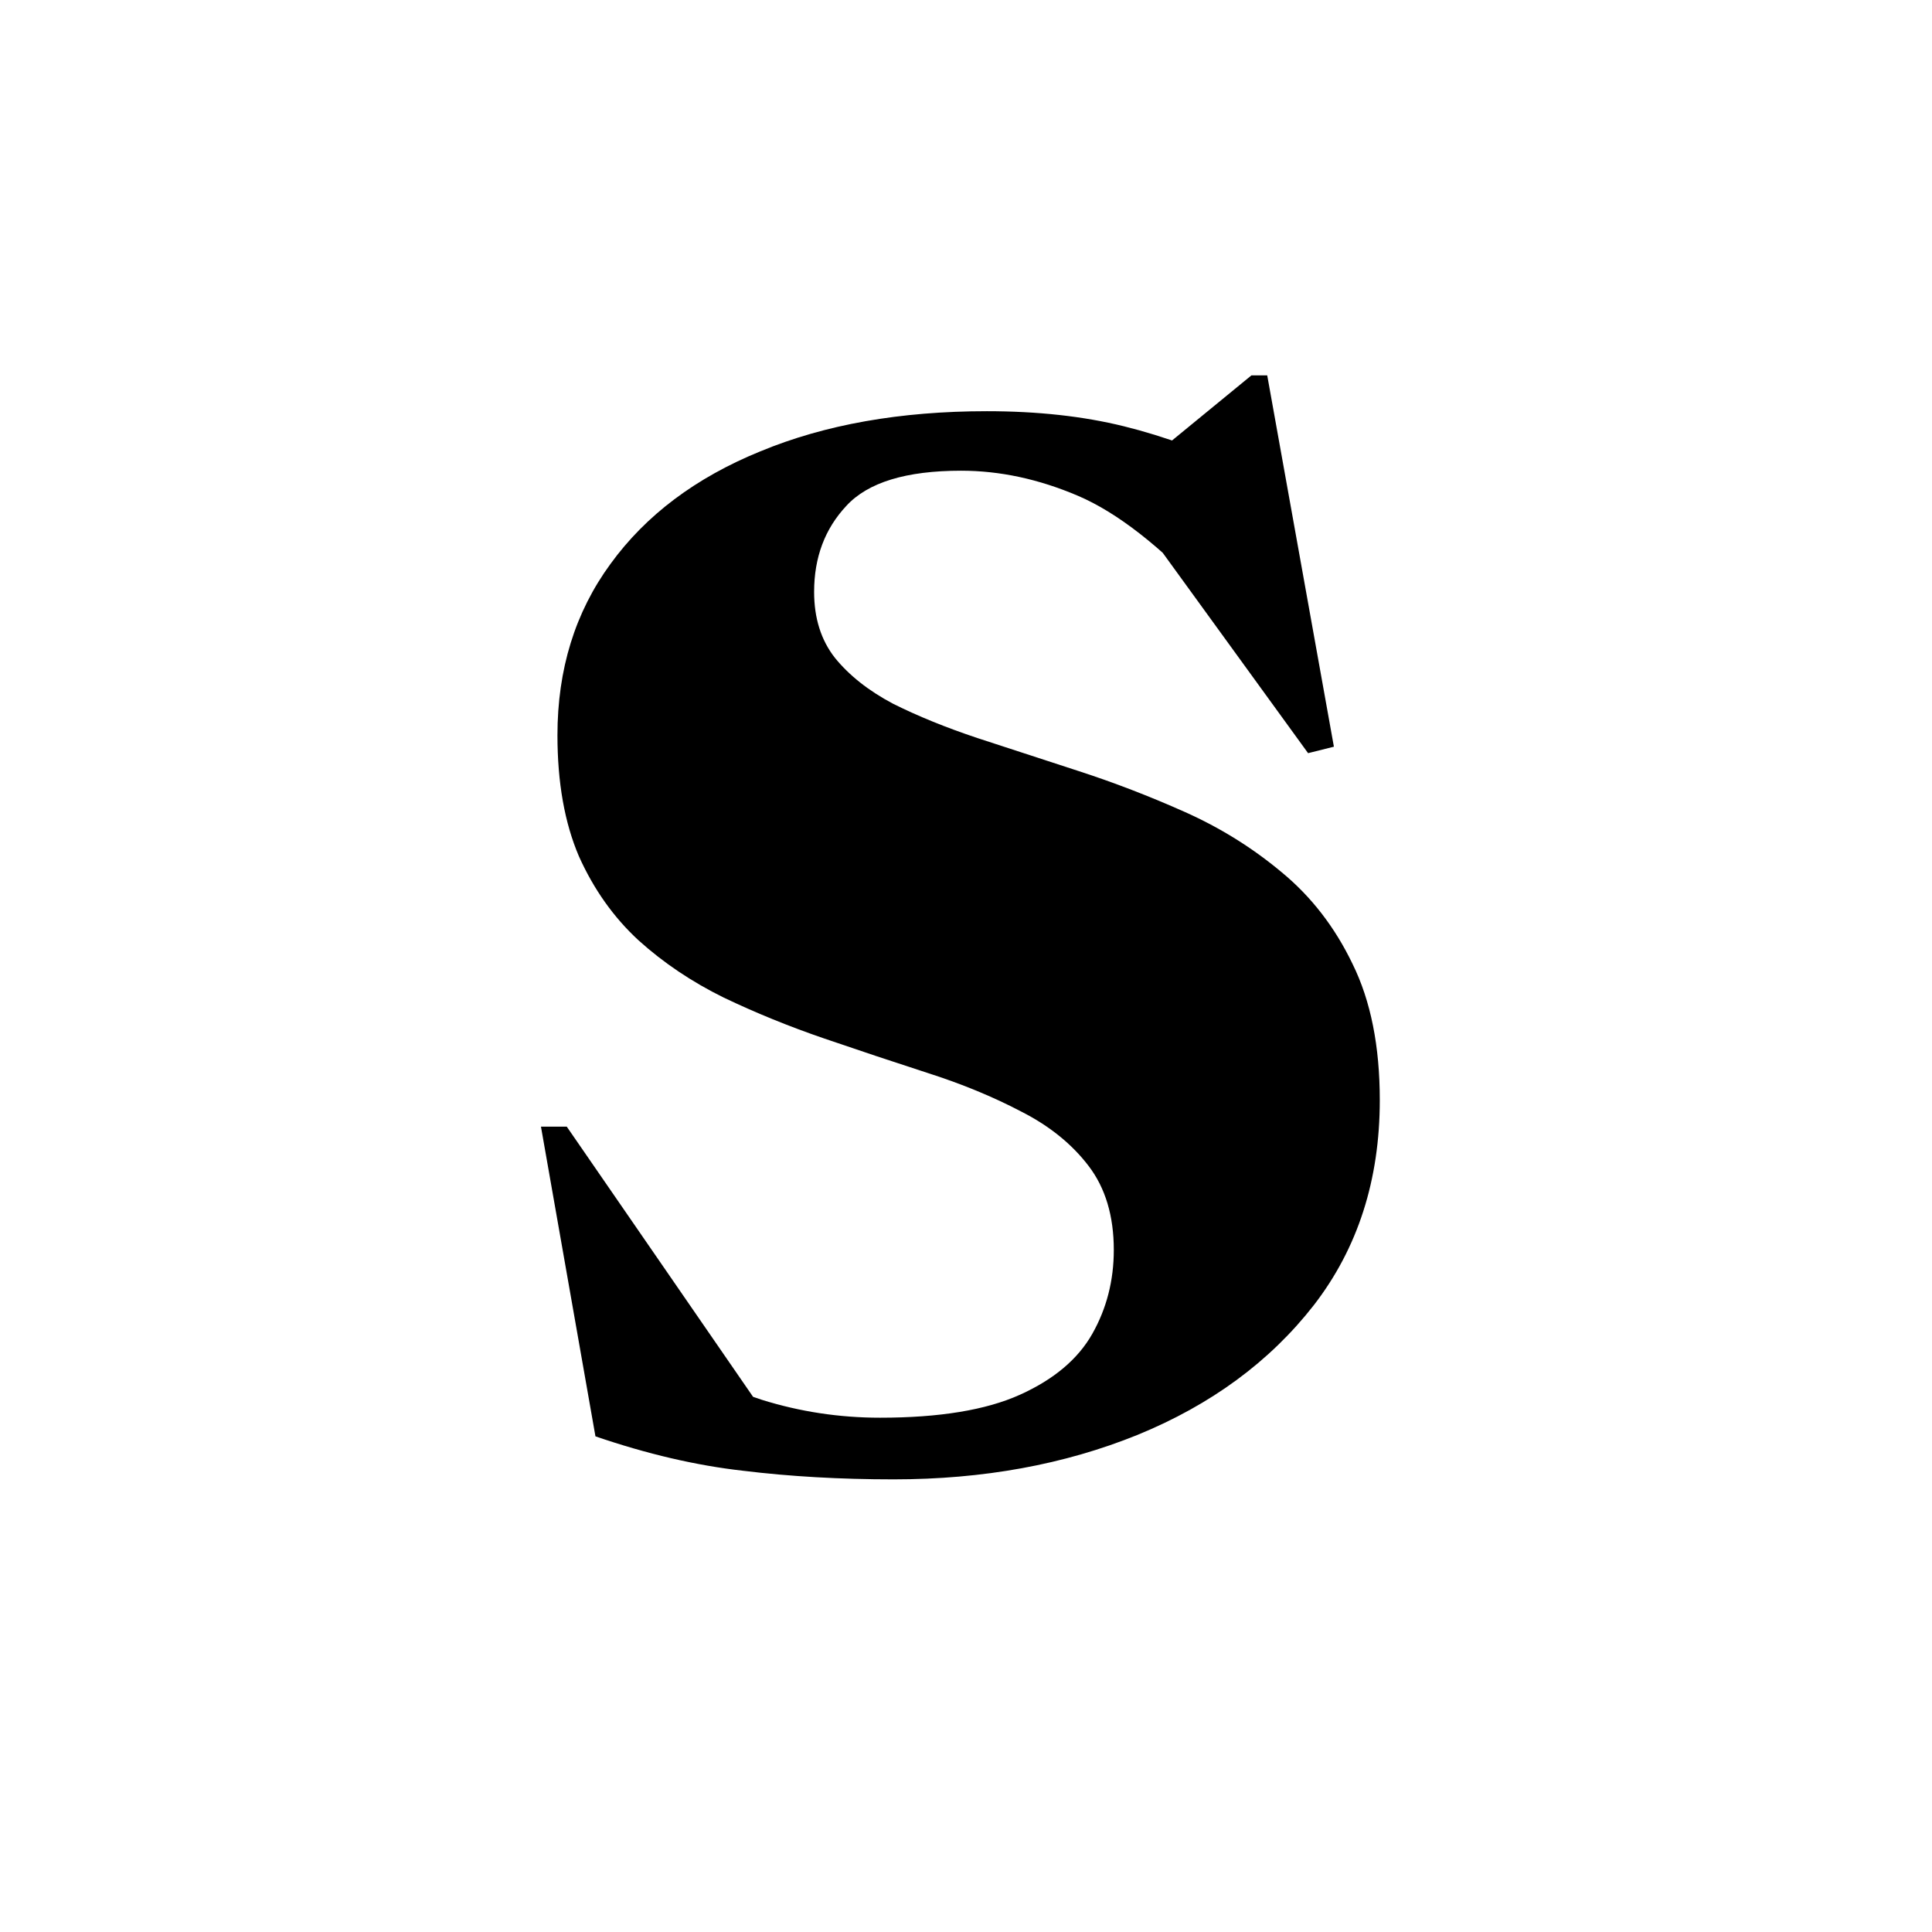 <svg width="350" height="350" viewBox="0 0 350 350" fill="none" xmlns="http://www.w3.org/2000/svg">
<rect width="350" height="350" fill="white"/>
<path d="M226.972 85.792L207.23 83.974L226.712 68H229.569L241.648 135.273L236.973 136.442L203.334 90.078L218.919 108.26C210.26 98.996 202.381 92.849 195.281 89.818C188.181 86.788 181.124 85.273 174.11 85.273C164.153 85.273 157.226 87.394 153.329 91.636C149.433 95.792 147.485 100.987 147.485 107.221C147.485 111.983 148.74 115.965 151.251 119.169C153.849 122.372 157.356 125.143 161.772 127.481C166.274 129.732 171.383 131.81 177.098 133.714C182.899 135.619 189.003 137.61 195.411 139.688C201.818 141.766 208.226 144.234 214.633 147.091C221.041 149.948 226.885 153.584 232.167 158C237.536 162.416 241.822 167.957 245.025 174.623C248.316 181.29 249.961 189.515 249.961 199.299C249.961 213.758 245.978 226.139 238.012 236.442C230.046 246.658 219.395 254.494 206.061 259.948C192.813 265.316 178.093 268 161.901 268C152.204 268 143.112 267.481 134.626 266.442C126.141 265.489 117.222 263.411 107.871 260.208L98 204.104H102.676L141.9 260.987L114.885 243.584C123.37 248 131.076 251.333 138.003 253.584C144.93 255.749 152.074 256.831 159.434 256.831C170.171 256.831 178.613 255.446 184.761 252.675C190.908 249.905 195.281 246.225 197.879 241.636C200.476 237.048 201.775 231.983 201.775 226.442C201.775 220.294 200.26 215.229 197.229 211.247C194.199 207.264 190.129 203.974 185.02 201.377C179.912 198.693 174.24 196.355 168.006 194.364C161.858 192.372 155.624 190.294 149.303 188.13C142.982 185.965 136.921 183.498 131.12 180.727C125.318 177.87 120.166 174.407 115.664 170.338C111.161 166.182 107.568 161.117 104.884 155.143C102.286 149.082 100.987 141.766 100.987 133.195C100.987 121.247 104.191 110.9 110.598 102.156C117.006 93.325 126.054 86.528 137.744 81.766C149.433 76.918 163.114 74.493 178.786 74.493C187.964 74.493 196.233 75.403 203.593 77.221C210.953 79.039 218.746 81.896 226.972 85.792Z" fill="black"/>
<rect x="2" y="2" width="346" height="346" stroke="white" stroke-opacity="0.3" stroke-width="4"/>
</svg>
